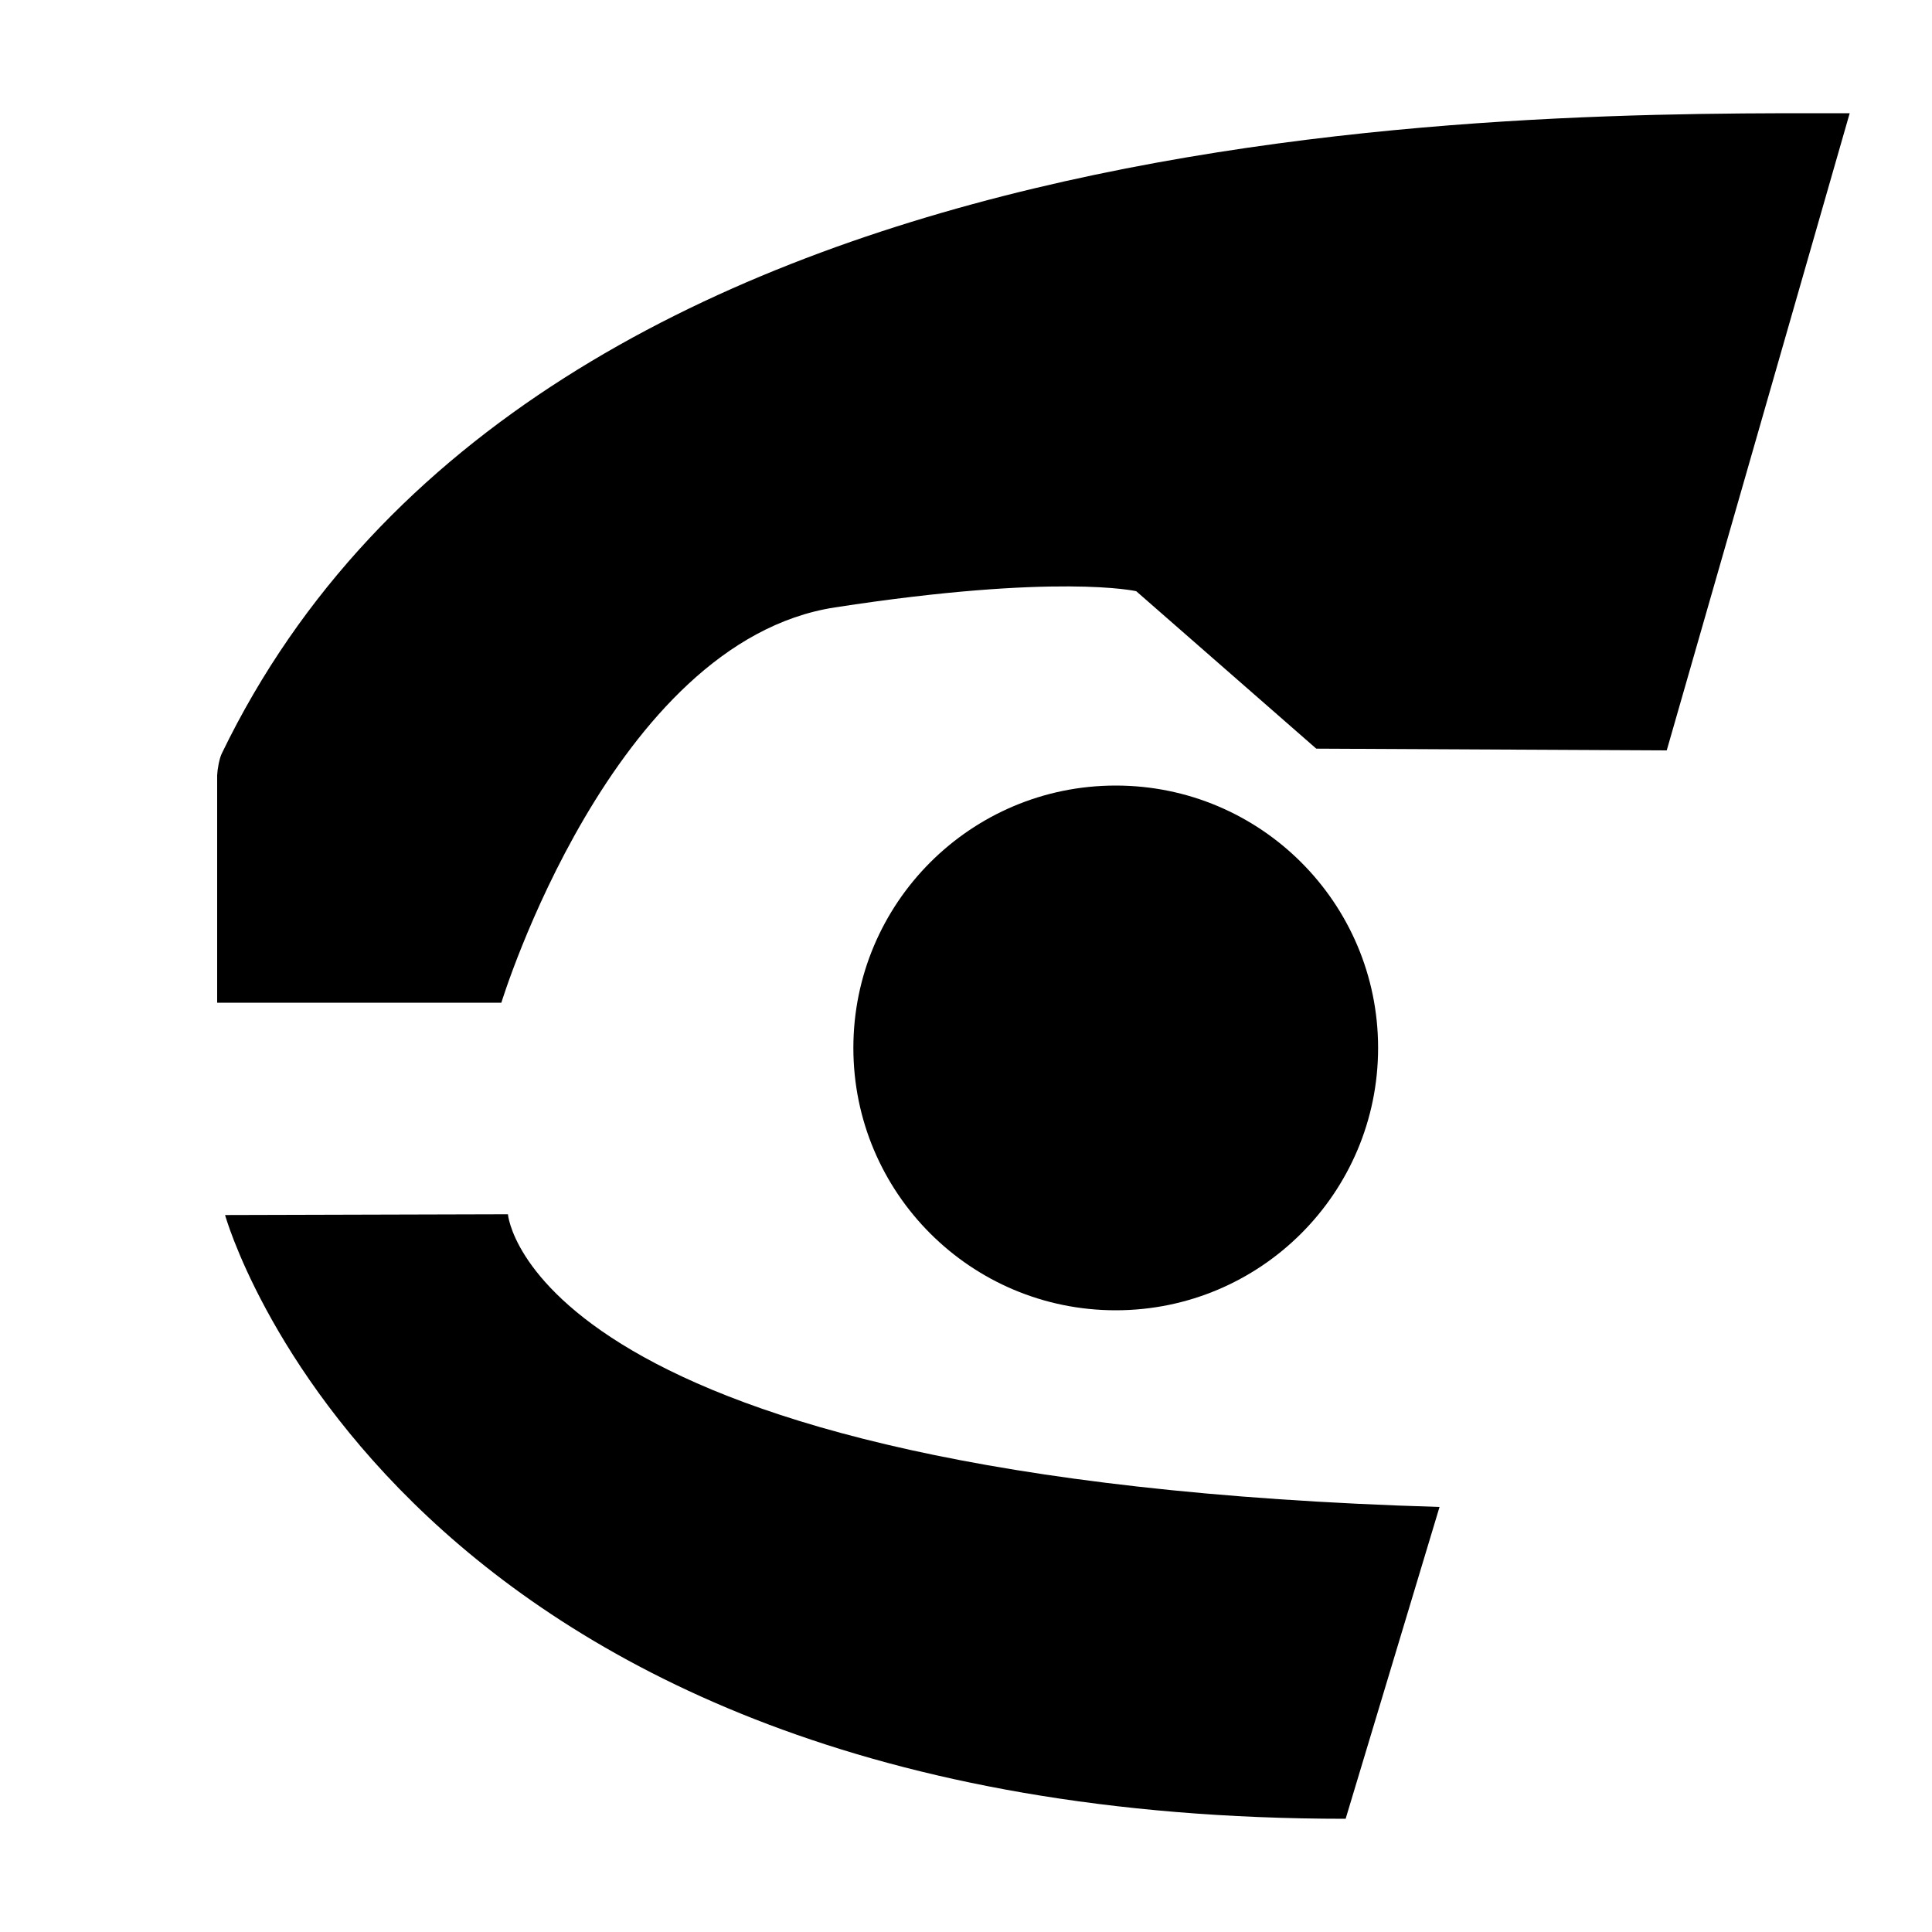 <?xml version="1.0" encoding="utf-8"?>
<!-- Generator: Adobe Illustrator 25.2.1, SVG Export Plug-In . SVG Version: 6.00 Build 0)  -->
<svg version="1.1" id="Laag_1" xmlns="http://www.w3.org/2000/svg" xmlns:xlink="http://www.w3.org/1999/xlink" x="0px" y="0px"
	 viewBox="0 0 100 100" style="enable-background:new 0 0 100 100;" xml:space="preserve">
<circle cx="57.75" cy="54.24" r="13.58"/>
<g>
	<g>
		<path d="M95.74,5.86C79.14,5.86,27.82,5.2,11.48,39c-0.13,0.26-0.23,0.84-0.24,1.13V51.9h14.71c0,0,5.72-18.68,17.26-20.46
			c11.54-1.78,15.6-0.84,15.6-0.84l9.32,8.15l18.14,0.09L95.74,5.86z"/>
		<path d="M26.29,62.85l-14.64,0.04c0,0,8.67,31.25,58,31.25L74.51,78C27.37,76.6,26.29,62.85,26.29,62.85z"/>
	</g>
</g>
</svg>

